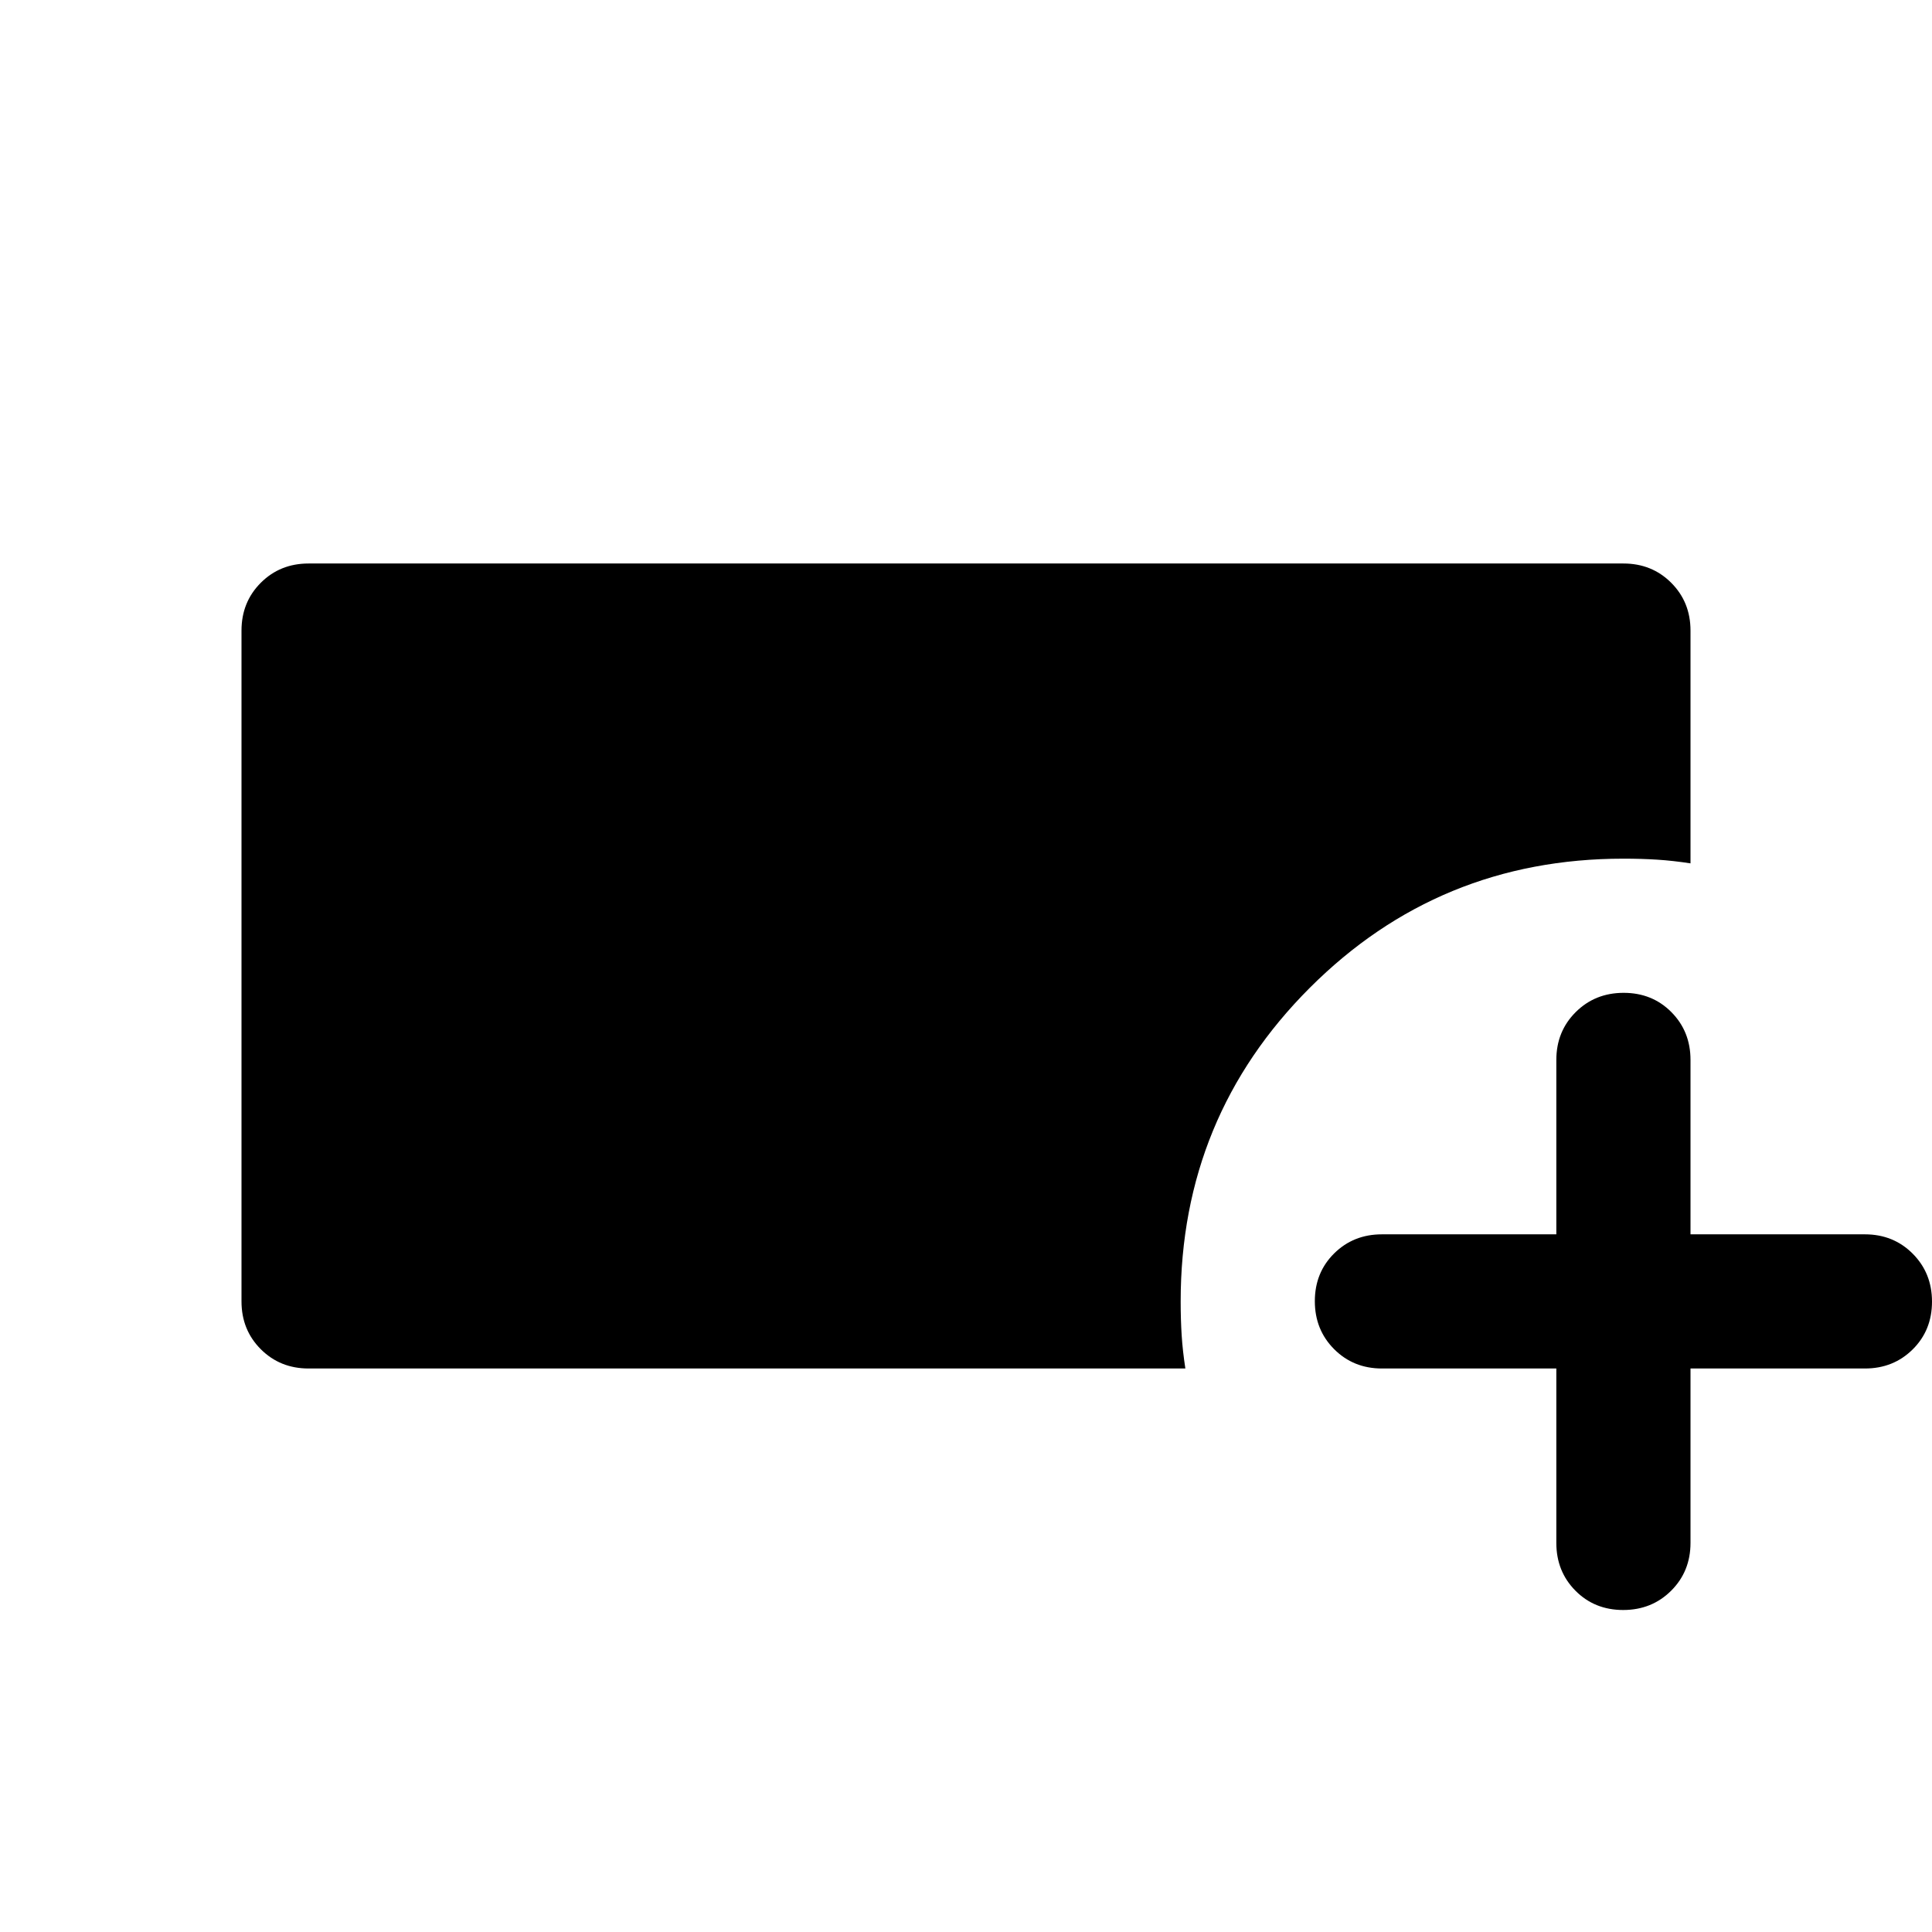 <svg xmlns="http://www.w3.org/2000/svg" height="40" viewBox="0 -960 960 960" width="40"><path d="M153.333-280q-14.166 0-23.75-9.583-9.583-9.584-9.583-23.75v-333.334q0-14.166 9.583-23.75 9.584-9.583 23.75-9.583h653.334q14.166 0 23.75 9.583 9.583 9.584 9.583 23.75v115.668q-8.667-1.334-16.478-1.834-7.811-.5-16.855-.5-91.667 0-155.833 64.167Q586.667-405 586.667-313.333q0 9.044.5 16.855T589.001-280H153.333Zm620.001 0h-86.667q-14.167 0-23.75-9.617t-9.583-23.833q0-14.216 9.583-23.716 9.583-9.5 23.75-9.5h86.667v-86.667q0-14.167 9.617-23.75t23.833-9.583q14.216 0 23.716 9.583 9.5 9.583 9.5 23.75v86.667h86.667q14.166 0 23.75 9.617Q960-327.432 960-313.216q0 14.216-9.583 23.716-9.584 9.5-23.75 9.5H840v86.667q0 14.166-9.617 23.75Q820.766-160 806.55-160q-14.216 0-23.716-9.583-9.5-9.584-9.5-23.75V-280Z"/></svg>
